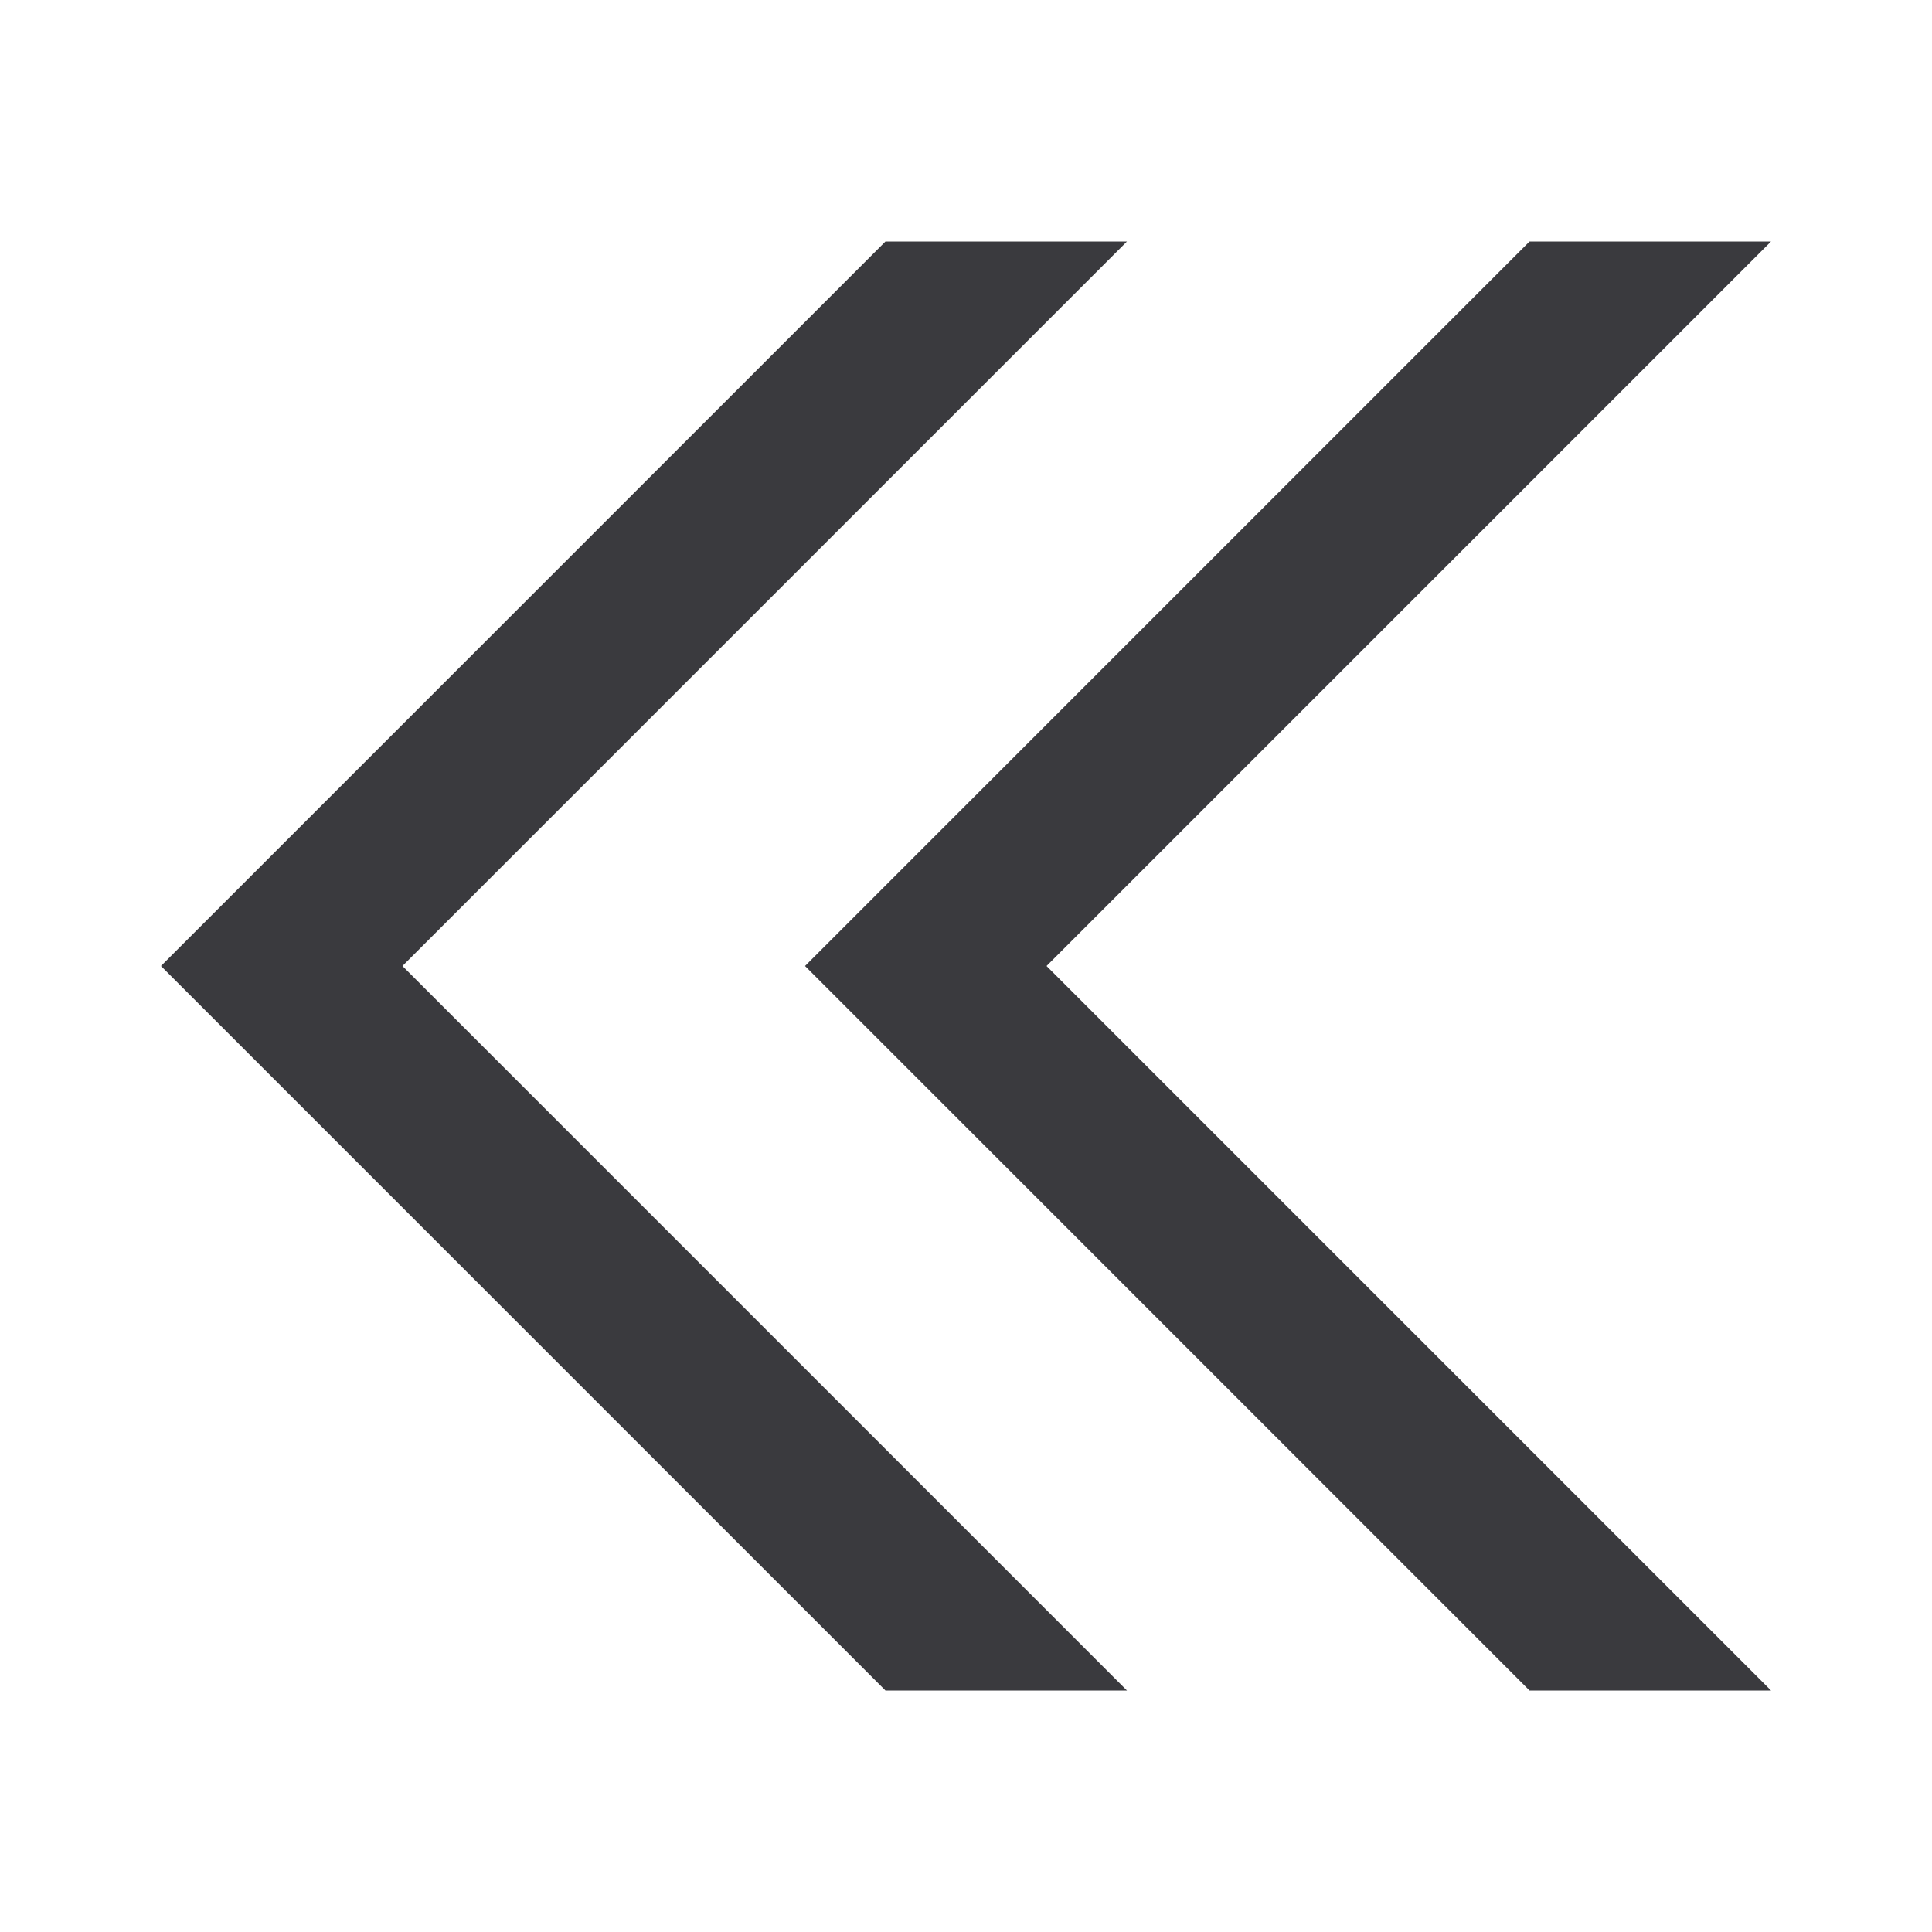 <svg width="16" height="16" viewBox="0 0 16 16" fill="none" xmlns="http://www.w3.org/2000/svg">
<path fill-rule="evenodd" clip-rule="evenodd" d="M12.667 14L14.667 14L8.667 8L14.667 2L12.667 2L6.667 8L12.667 14Z" fill="#3A3A3E"/>
<path fill-rule="evenodd" clip-rule="evenodd" d="M7.333 14L9.333 14L3.333 8L9.333 2L7.333 2L1.333 8L7.333 14Z" fill="#3A3A3E"/>
</svg>
